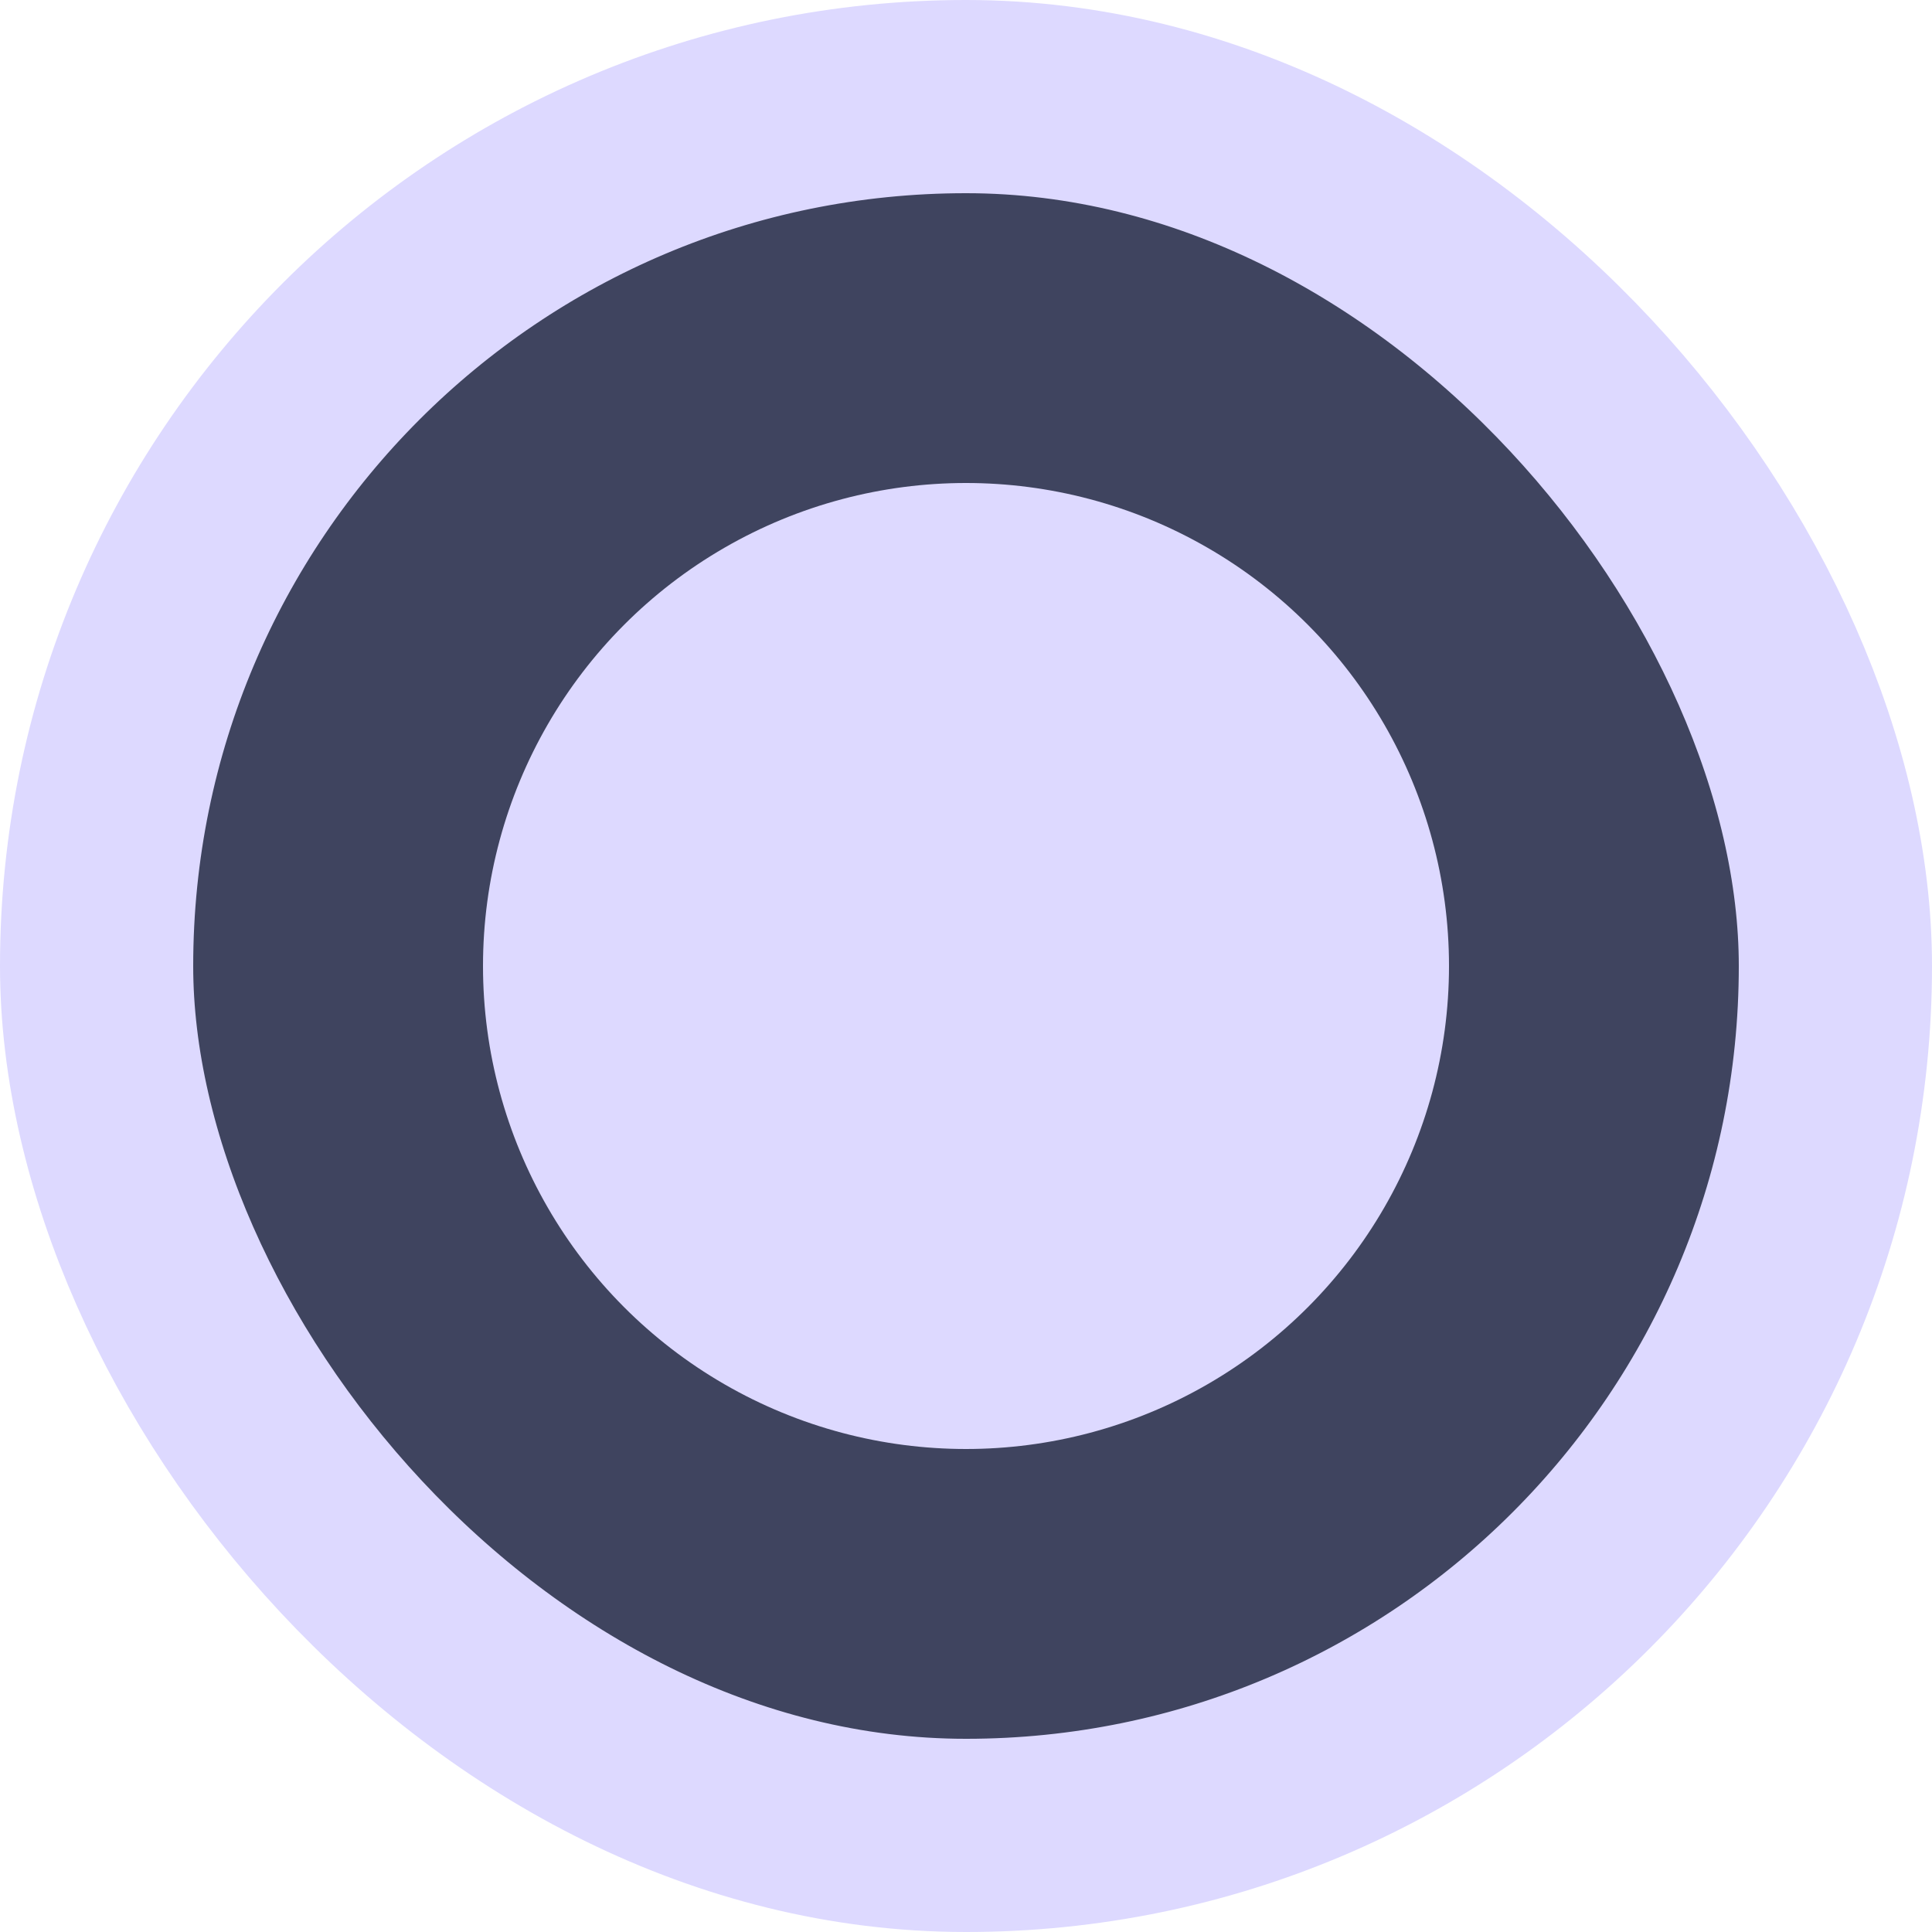 <svg width="20" height="20" viewBox="0 0 20 20" fill="none" xmlns="http://www.w3.org/2000/svg">
<g id="Switch on">
<rect id="Rectangle 73" x="1" y="1" width="18" height="18" rx="9" fill="#3F445F" stroke="#DDD9FF" stroke-width="2"/>
<circle id="Ellipse 5" cx="10" cy="10" r="5" fill="#DDD9FF"/>
</g>
</svg>
